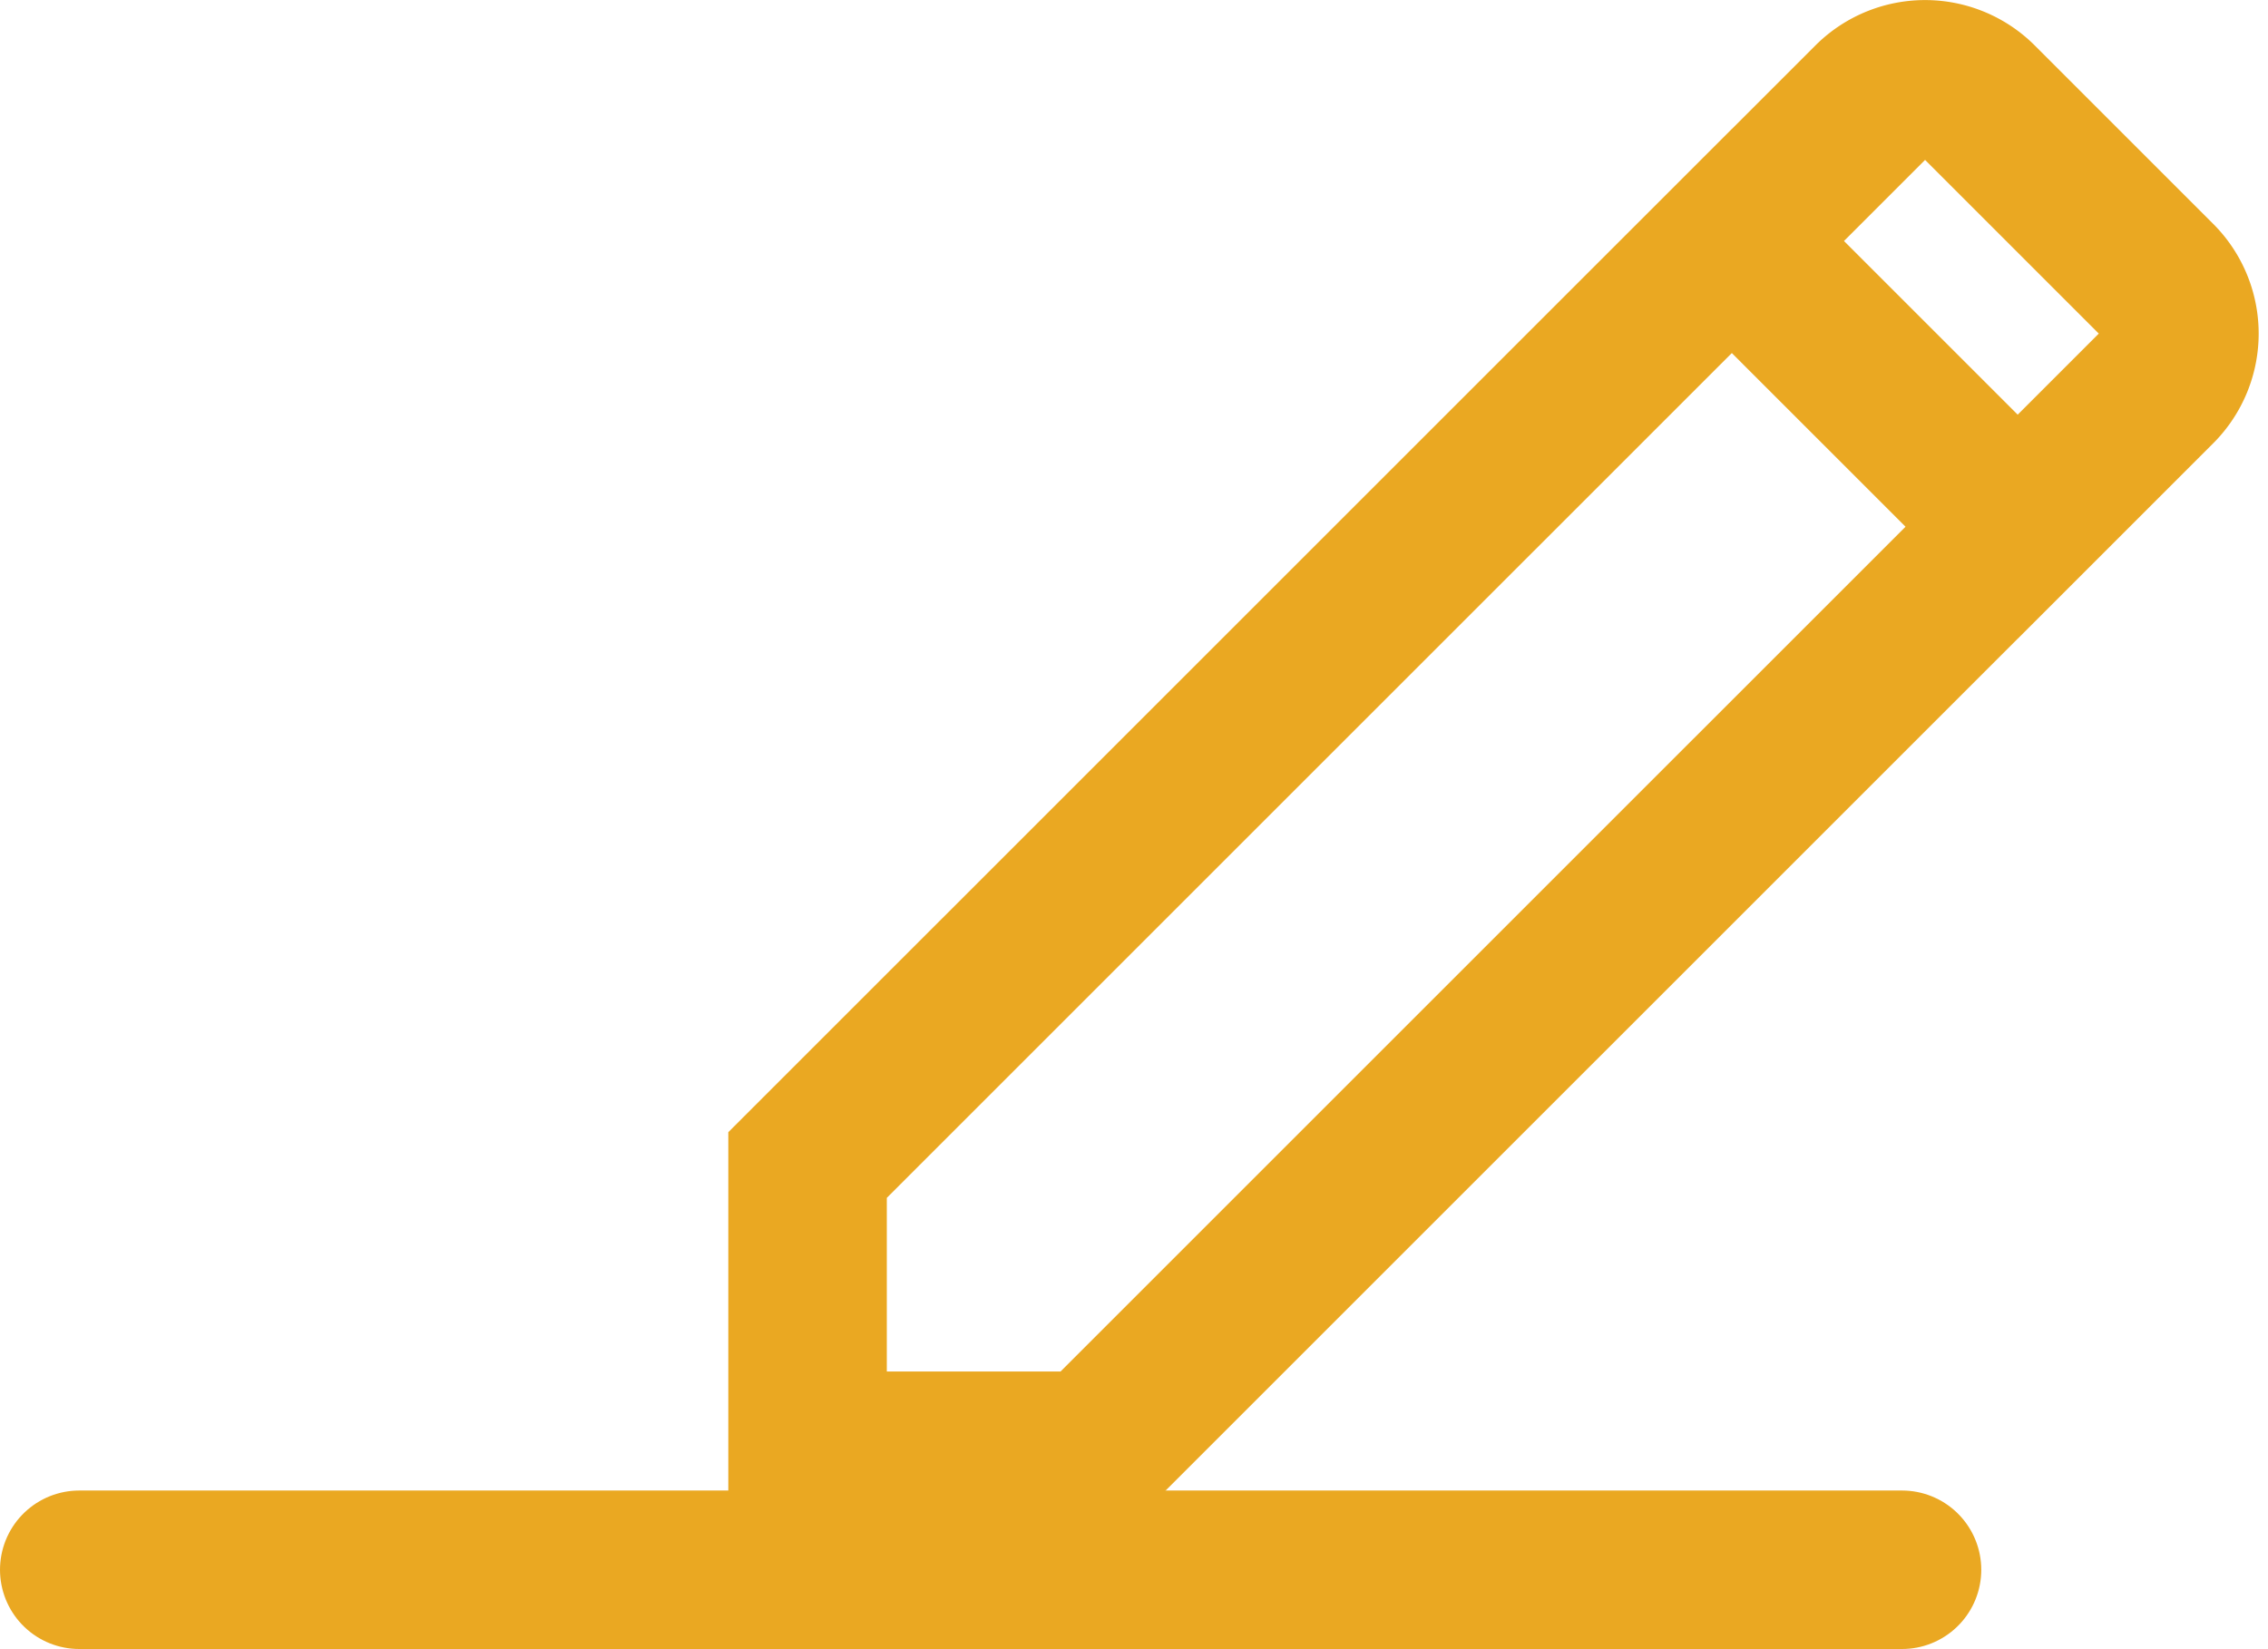 <svg xmlns="http://www.w3.org/2000/svg" width="28.618" height="20.81" viewBox="0 0 28.618 20.81">
  <g id="Grupo_2578" data-name="Grupo 2578" transform="translate(-350.5 -614)">
    <path id="ic_create_24px" d="M3,16.7v3.606H6.606L18.269,8.644,14.663,5.038ZM20.029,6.885a.958.958,0,0,0,0-1.356l-2.25-2.25a.958.958,0,0,0-1.356,0l-1.76,1.76,3.606,3.606,1.76-1.76Z" transform="translate(357.69 612.003)" fill="none" stroke="#eaa822" stroke-width="2"/>
    <line id="Línea_179" data-name="Línea 179" x2="23" transform="translate(351.5 633.811)" fill="none" stroke="#eaa822" stroke-linecap="round" stroke-width="2"/>
  </g>
</svg>
